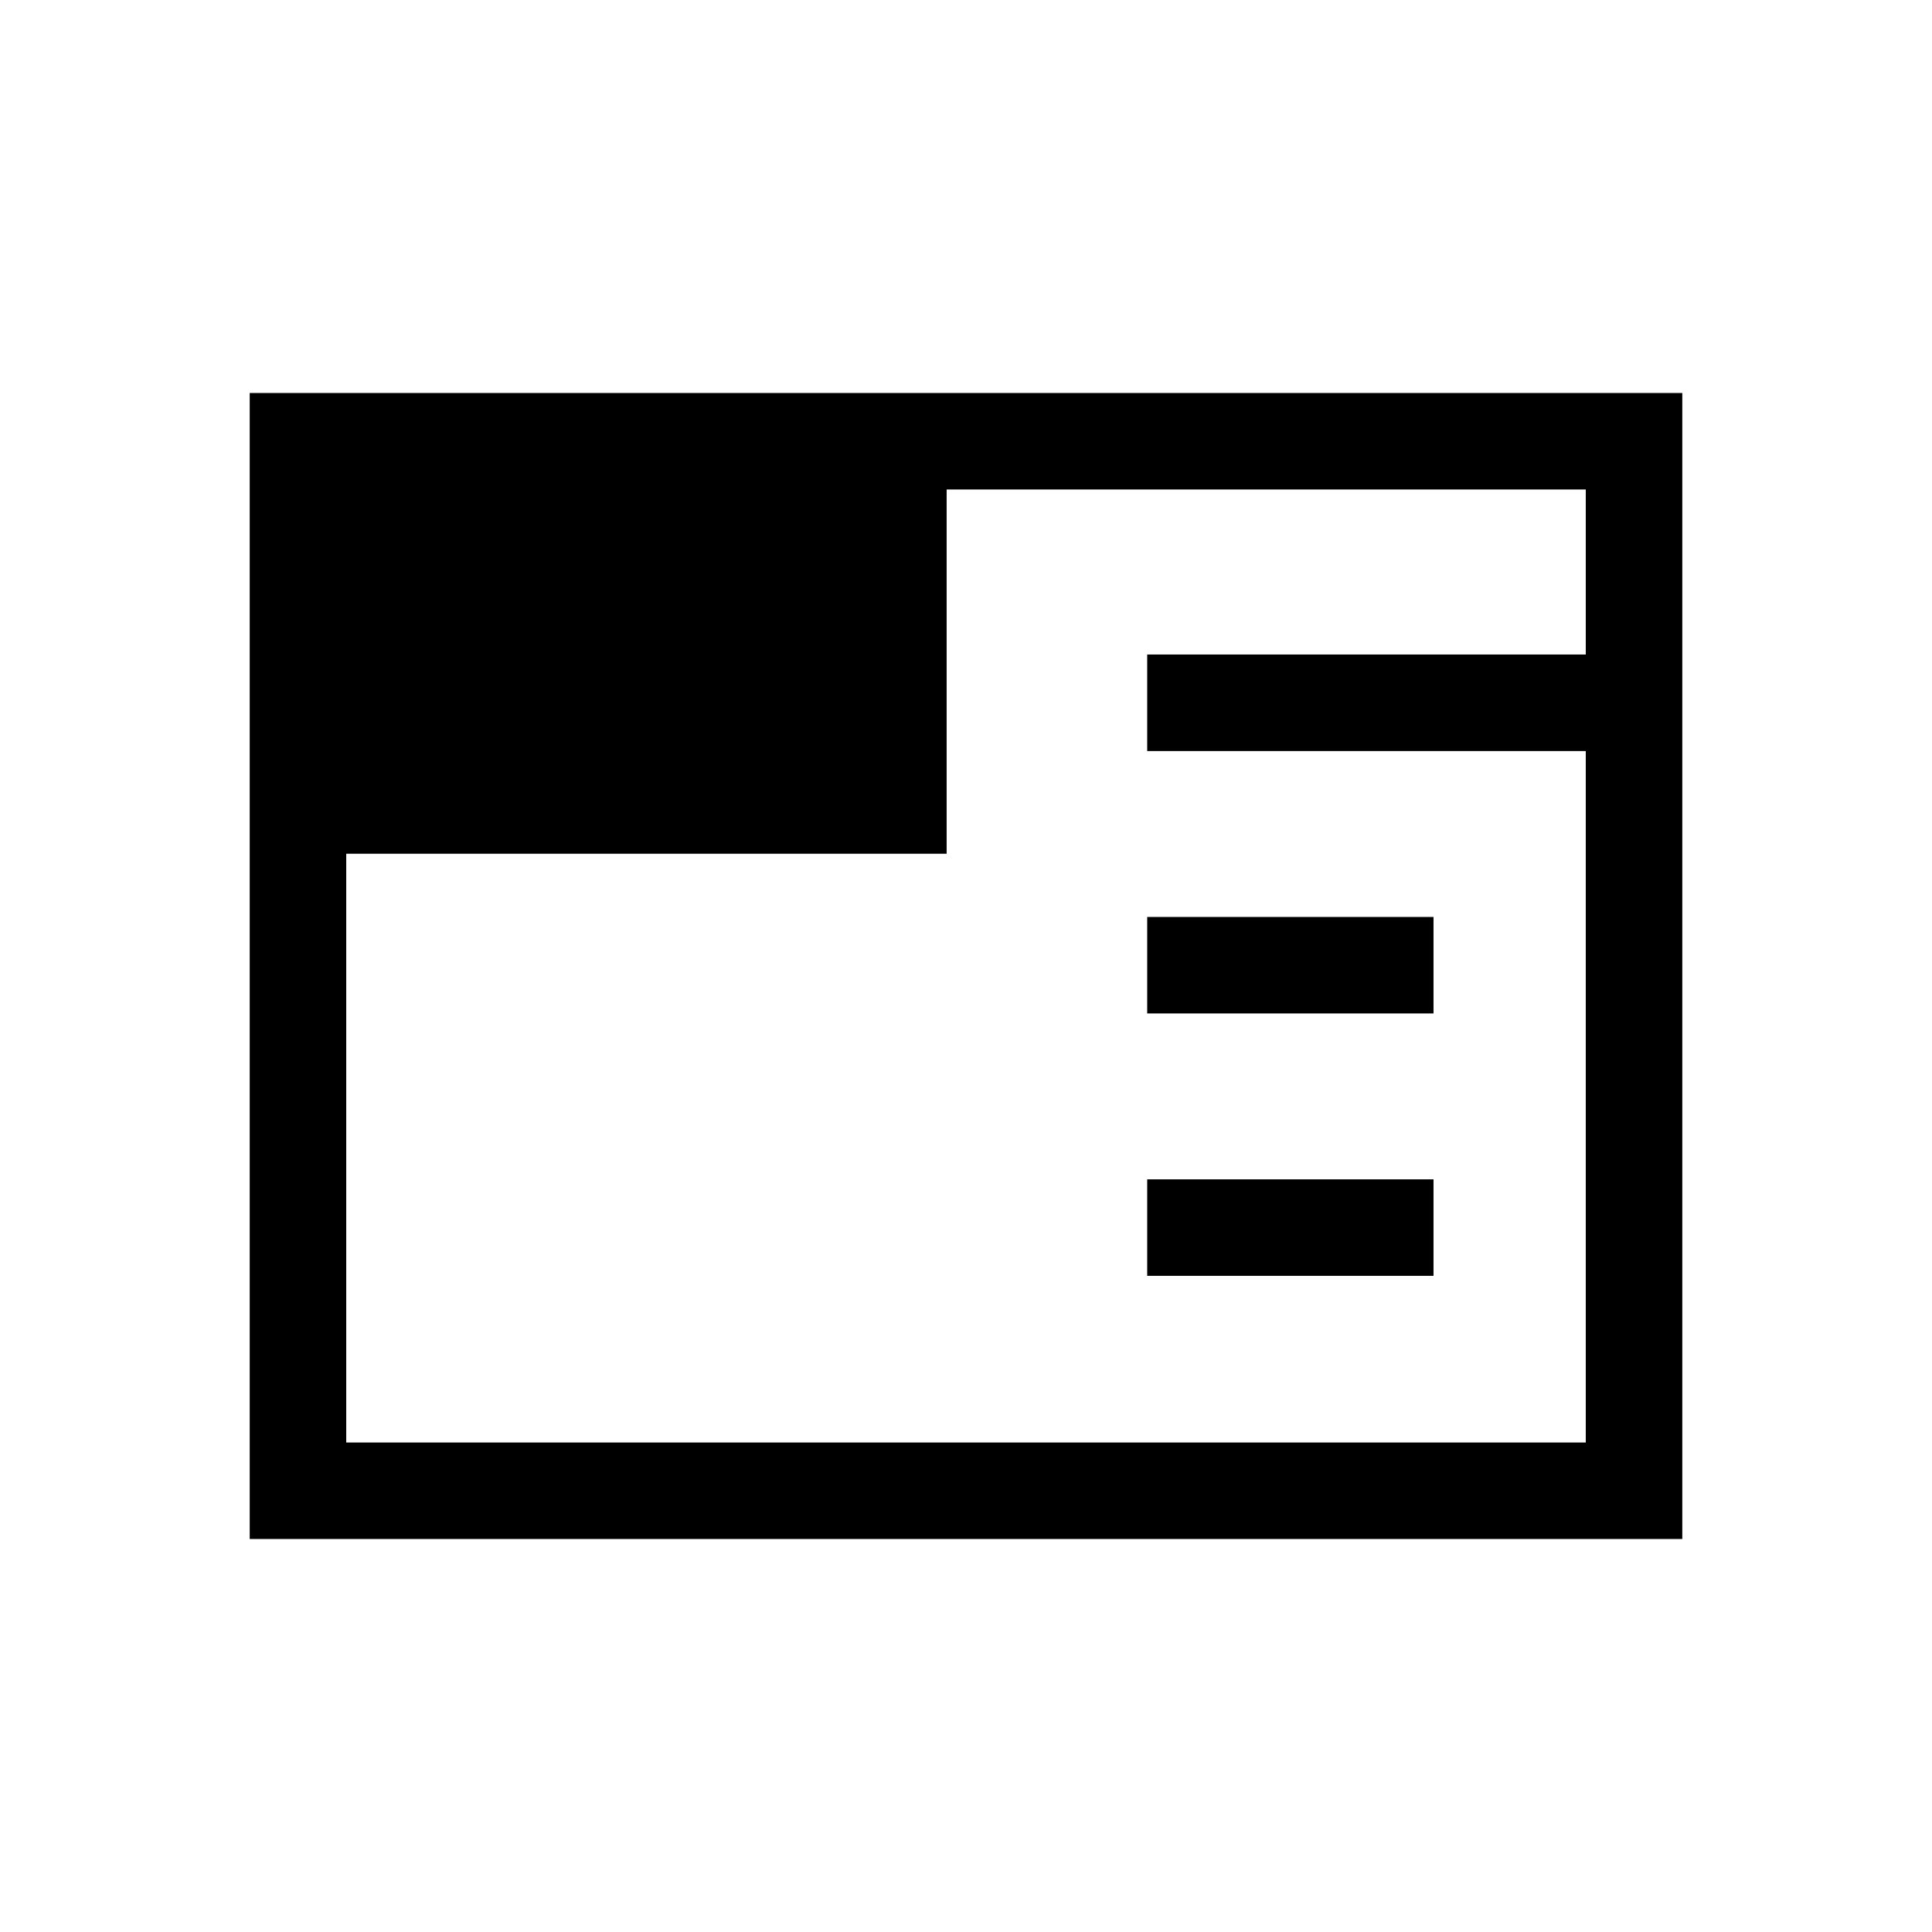 <svg xmlns="http://www.w3.org/2000/svg" height="20" viewBox="0 96 960 960" width="20"><path d="M124.078 860.729V291.271h711.844v569.458H124.078Zm445.961-130.768v-47.96h142.268v47.96H570.039Zm0-130.385v-47.96h142.268v47.96H570.039ZM172.038 520.23v292.539h615.924V469.192H570.039v-47.961h217.923v-82H470.384V520.23H172.038Z"/></svg>